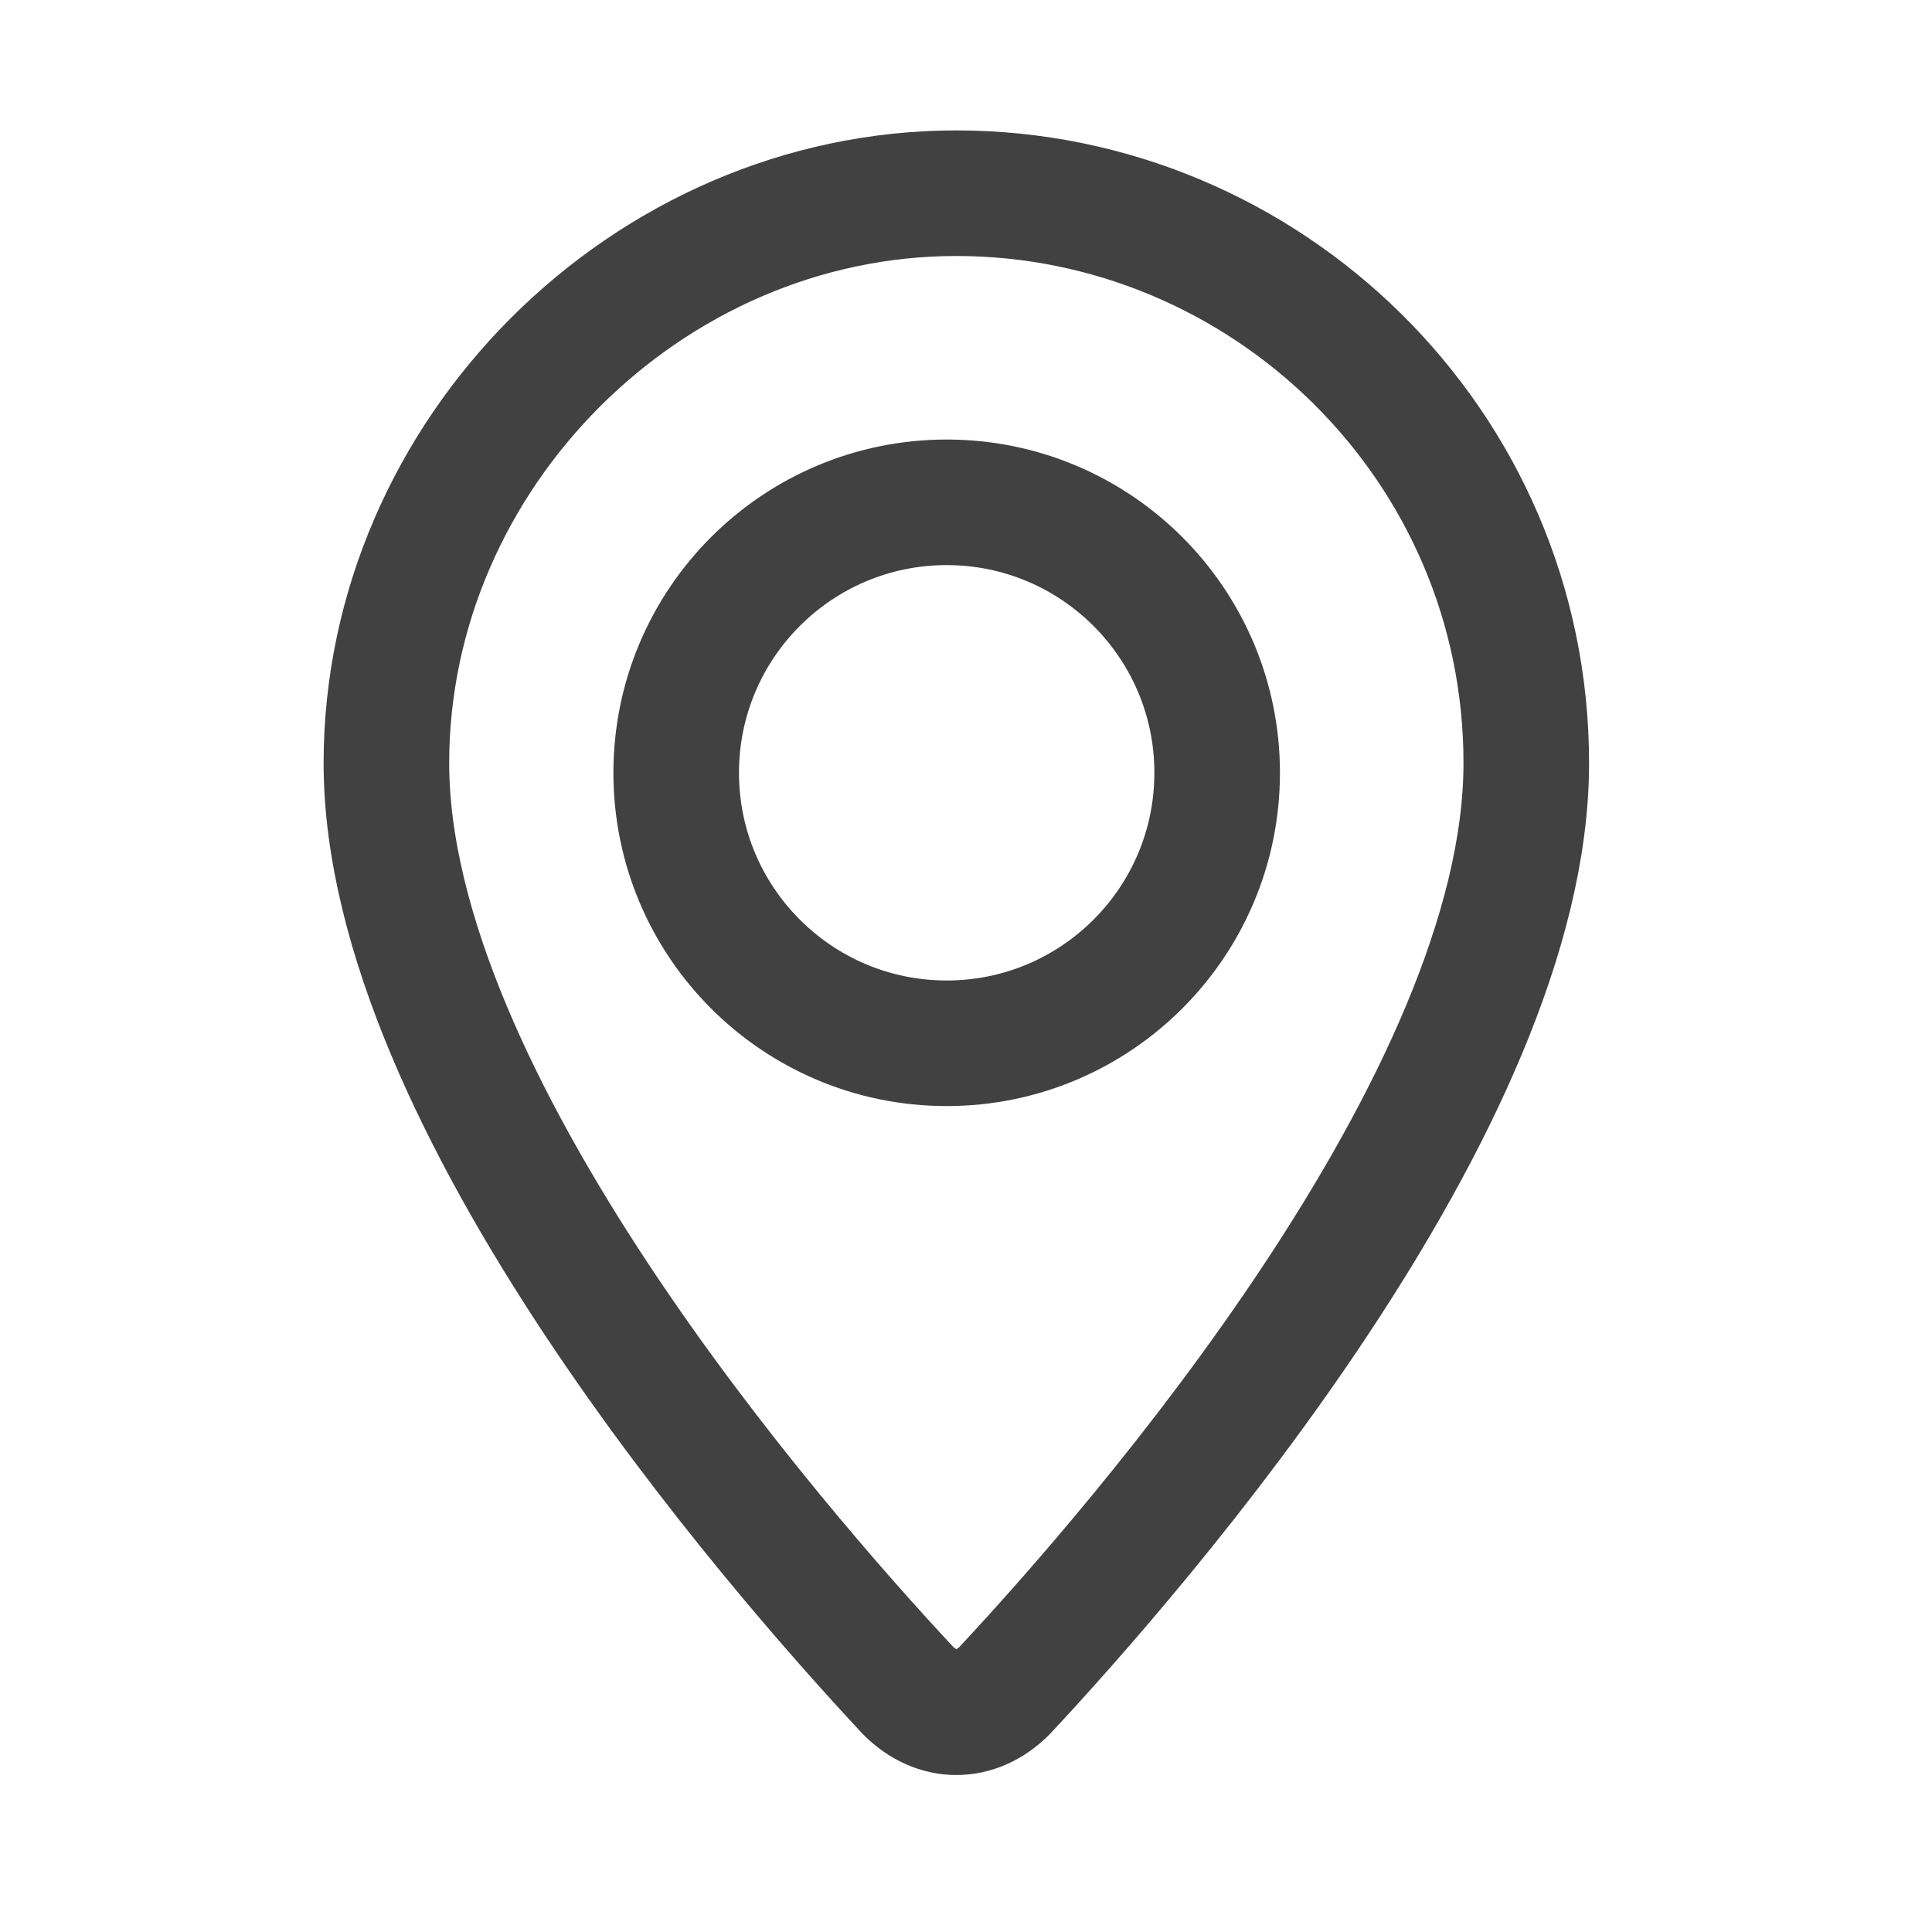 <svg width="20" height="20" viewBox="0 0 20 20" fill="none" xmlns="http://www.w3.org/2000/svg">
<path d="M15.8 7.9C15.8 11.4 11.8 16 10.4 17.5C10.1 17.8 9.7 17.8 9.4 17.5C8 16 4 11.4 4 7.9C4 4.7 6.7 2 9.9 2C13.1 2 15.8 4.6 15.8 7.9Z" stroke="#414142" stroke-width="1.3" stroke-miterlimit="10" stroke-linecap="round" stroke-linejoin="round"/>
<path d="M9.8 10.8C11.346 10.8 12.6 9.546 12.6 8C12.6 6.454 11.346 5.2 9.8 5.2C8.254 5.2 7 6.454 7 8C7 9.546 8.254 10.8 9.8 10.8Z" stroke="#414142" stroke-width="1.3" stroke-miterlimit="10" stroke-linecap="round" stroke-linejoin="round"/>
</svg>
